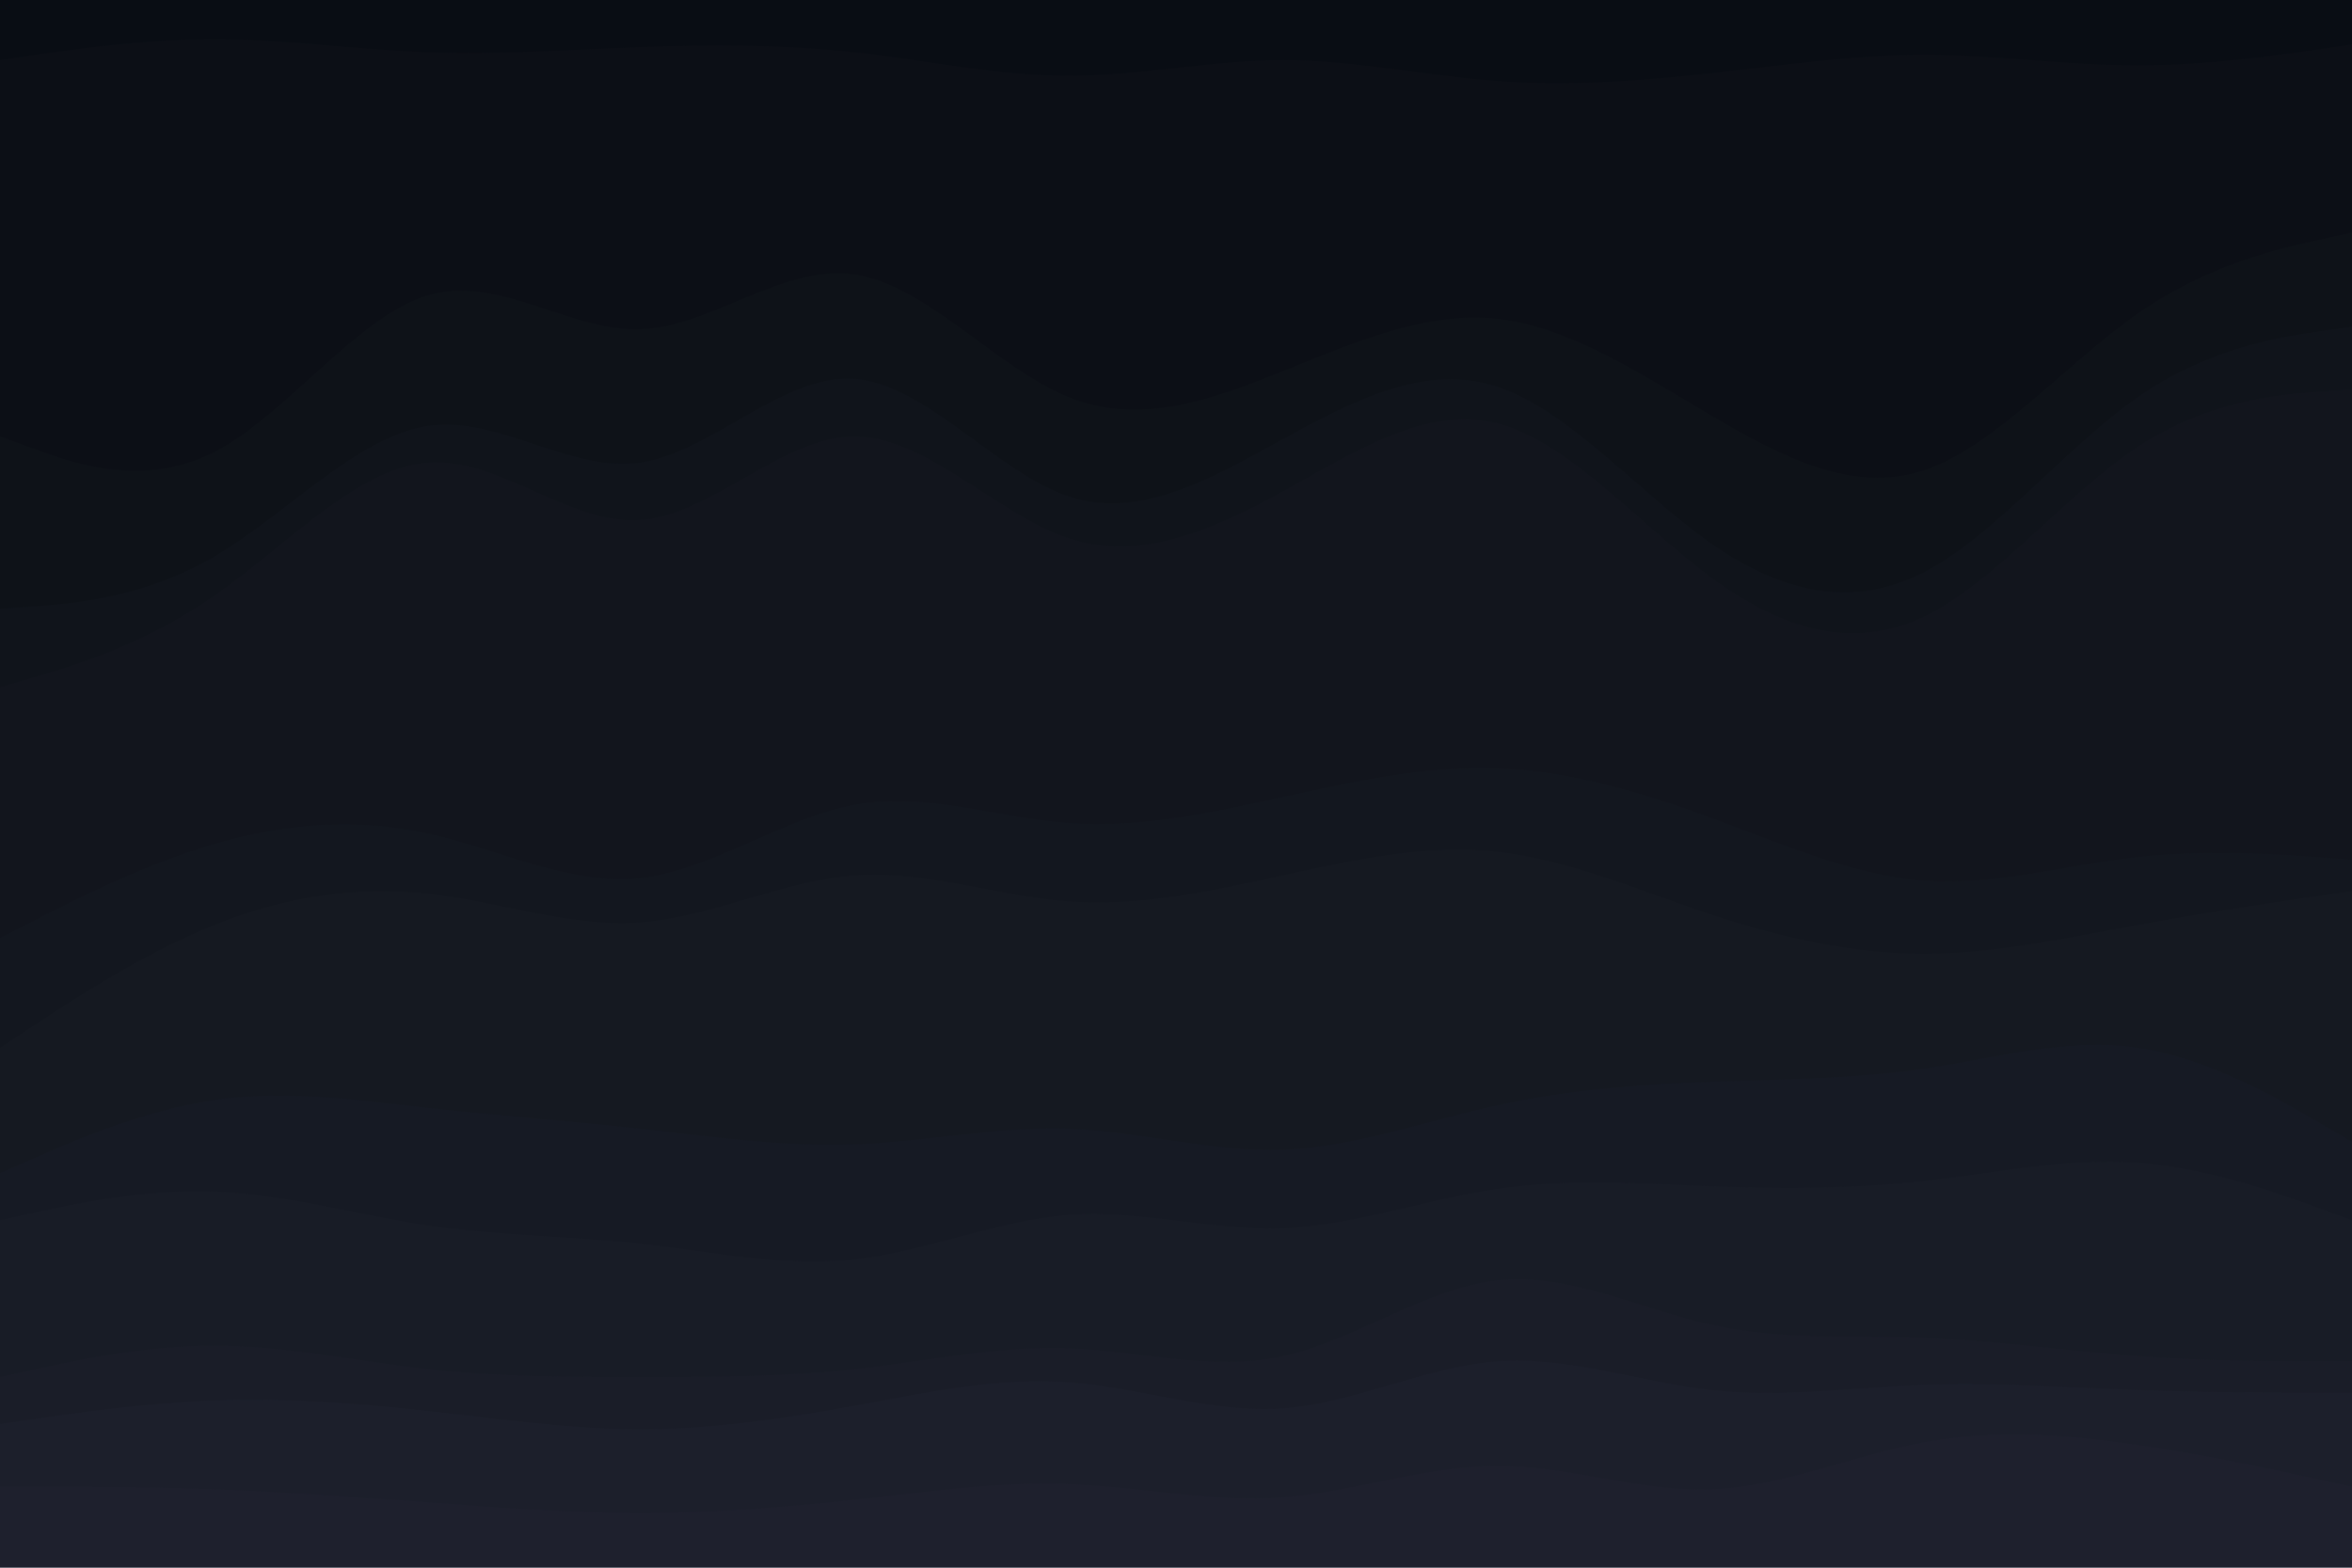 <svg id="visual" viewBox="0 0 900 600" width="900" height="600" xmlns="http://www.w3.org/2000/svg" xmlns:xlink="http://www.w3.org/1999/xlink" version="1.1"><path d="M0 25L13.7 23C27.3 21 54.7 17 82 17C109.3 17 136.7 21 163.8 22C191 23 218 21 245.2 20C272.3 19 299.7 19 327 22C354.3 25 381.7 31 409 31C436.3 31 463.7 25 491 25C518.3 25 545.7 31 573 33C600.3 35 627.7 33 654.8 30C682 27 709 23 736.2 23C763.3 23 790.7 27 818 27C845.3 27 872.7 23 886.3 21L900 19L900 0L886.3 0C872.7 0 845.3 0 818 0C790.7 0 763.3 0 736.2 0C709 0 682 0 654.8 0C627.7 0 600.3 0 573 0C545.7 0 518.3 0 491 0C463.7 0 436.3 0 409 0C381.7 0 354.3 0 327 0C299.7 0 272.3 0 245.2 0C218 0 191 0 163.8 0C136.7 0 109.3 0 82 0C54.7 0 27.3 0 13.7 0L0 0Z" fill="#090d14"></path><path d="M0 169L13.7 174C27.3 179 54.7 189 82 175C109.3 161 136.7 123 163.8 115C191 107 218 129 245.2 128C272.3 127 299.7 103 327 107C354.3 111 381.7 143 409 154C436.3 165 463.7 155 491 144C518.3 133 545.7 121 573 124C600.3 127 627.7 145 654.8 161C682 177 709 191 736.2 182C763.3 173 790.7 141 818 122C845.3 103 872.7 97 886.3 94L900 91L900 17L886.3 19C872.7 21 845.3 25 818 25C790.7 25 763.3 21 736.2 21C709 21 682 25 654.8 28C627.7 31 600.3 33 573 31C545.7 29 518.3 23 491 23C463.7 23 436.3 29 409 29C381.7 29 354.3 23 327 20C299.7 17 272.3 17 245.2 18C218 19 191 21 163.8 20C136.7 19 109.3 15 82 15C54.7 15 27.3 19 13.7 21L0 23Z" fill="#0c0f16"></path><path d="M0 235L13.7 234C27.3 233 54.7 231 82 215C109.3 199 136.7 169 163.8 165C191 161 218 183 245.2 179C272.3 175 299.7 145 327 147C354.3 149 381.7 183 409 192C436.3 201 463.7 185 491 170C518.3 155 545.7 141 573 150C600.3 159 627.7 191 654.8 210C682 229 709 235 736.2 221C763.3 207 790.7 173 818 154C845.3 135 872.7 131 886.3 129L900 127L900 89L886.3 92C872.7 95 845.3 101 818 120C790.7 139 763.3 171 736.2 180C709 189 682 175 654.8 159C627.7 143 600.3 125 573 122C545.7 119 518.3 131 491 142C463.7 153 436.3 163 409 152C381.7 141 354.3 109 327 105C299.7 101 272.3 125 245.2 126C218 127 191 105 163.8 113C136.7 121 109.3 159 82 173C54.7 187 27.3 177 13.7 172L0 167Z" fill="#0e1218"></path><path d="M0 265L13.7 261C27.3 257 54.7 249 82 230C109.3 211 136.7 181 163.8 179C191 177 218 203 245.2 201C272.3 199 299.7 169 327 169C354.3 169 381.7 199 409 208C436.3 217 463.7 205 491 190C518.3 175 545.7 157 573 164C600.3 171 627.7 203 654.8 223C682 243 709 251 736.2 238C763.3 225 790.7 191 818 173C845.3 155 872.7 153 886.3 152L900 151L900 125L886.3 127C872.7 129 845.3 133 818 152C790.7 171 763.3 205 736.2 219C709 233 682 227 654.8 208C627.7 189 600.3 157 573 148C545.7 139 518.3 153 491 168C463.7 183 436.3 199 409 190C381.7 181 354.3 147 327 145C299.7 143 272.3 173 245.2 177C218 181 191 159 163.8 163C136.7 167 109.3 197 82 213C54.7 229 27.3 231 13.7 232L0 233Z" fill="#10141b"></path><path d="M0 361L13.7 354C27.3 347 54.7 333 82 325C109.3 317 136.7 315 163.8 321C191 327 218 341 245.2 338C272.3 335 299.7 315 327 310C354.3 305 381.7 315 409 317C436.3 319 463.7 313 491 307C518.3 301 545.7 295 573 296C600.3 297 627.7 305 654.8 315C682 325 709 337 736.2 339C763.3 341 790.7 333 818 330C845.3 327 872.7 329 886.3 330L900 331L900 149L886.3 150C872.7 151 845.3 153 818 171C790.7 189 763.3 223 736.2 236C709 249 682 241 654.8 221C627.7 201 600.3 169 573 162C545.7 155 518.3 173 491 188C463.7 203 436.3 215 409 206C381.7 197 354.3 167 327 167C299.7 167 272.3 197 245.2 199C218 201 191 175 163.8 177C136.7 179 109.3 209 82 228C54.7 247 27.3 255 13.7 259L0 263Z" fill="#12151d"></path><path d="M0 403L13.7 394C27.3 385 54.7 367 82 356C109.3 345 136.7 341 163.8 344C191 347 218 357 245.2 355C272.3 353 299.7 339 327 337C354.3 335 381.7 345 409 347C436.3 349 463.7 343 491 337C518.3 331 545.7 325 573 328C600.3 331 627.7 343 654.8 352C682 361 709 367 736.2 367C763.3 367 790.7 361 818 356C845.3 351 872.7 347 886.3 345L900 343L900 329L886.3 328C872.7 327 845.3 325 818 328C790.7 331 763.3 339 736.2 337C709 335 682 323 654.8 313C627.7 303 600.3 295 573 294C545.7 293 518.3 299 491 305C463.7 311 436.3 317 409 315C381.7 313 354.3 303 327 308C299.7 313 272.3 333 245.2 336C218 339 191 325 163.8 319C136.7 313 109.3 315 82 323C54.7 331 27.3 345 13.7 352L0 359Z" fill="#13171f"></path><path d="M0 451L13.7 445C27.3 439 54.7 427 82 423C109.3 419 136.7 423 163.8 426C191 429 218 431 245.2 434C272.3 437 299.7 441 327 440C354.3 439 381.7 433 409 434C436.3 435 463.7 443 491 442C518.3 441 545.7 431 573 425C600.3 419 627.7 417 654.8 416C682 415 709 415 736.2 411C763.3 407 790.7 399 818 403C845.3 407 872.7 423 886.3 431L900 439L900 341L886.3 343C872.7 345 845.3 349 818 354C790.7 359 763.3 365 736.2 365C709 365 682 359 654.8 350C627.7 341 600.3 329 573 326C545.7 323 518.3 329 491 335C463.7 341 436.3 347 409 345C381.7 343 354.3 333 327 335C299.7 337 272.3 351 245.2 353C218 355 191 345 163.8 342C136.7 339 109.3 343 82 354C54.7 365 27.3 383 13.7 392L0 401Z" fill="#151921"></path><path d="M0 469L13.7 466C27.3 463 54.7 457 82 458C109.3 459 136.7 467 163.8 471C191 475 218 475 245.2 478C272.3 481 299.7 487 327 484C354.3 481 381.7 469 409 467C436.3 465 463.7 473 491 472C518.3 471 545.7 461 573 457C600.3 453 627.7 455 654.8 456C682 457 709 457 736.2 454C763.3 451 790.7 445 818 447C845.3 449 872.7 459 886.3 464L900 469L900 437L886.3 429C872.7 421 845.3 405 818 401C790.7 397 763.3 405 736.2 409C709 413 682 413 654.8 414C627.7 415 600.3 417 573 423C545.7 429 518.3 439 491 440C463.7 441 436.3 433 409 432C381.7 431 354.3 437 327 438C299.7 439 272.3 435 245.2 432C218 429 191 427 163.8 424C136.7 421 109.3 417 82 421C54.7 425 27.3 437 13.7 443L0 449Z" fill="#161a24"></path><path d="M0 529L13.7 526C27.3 523 54.7 517 82 517C109.3 517 136.7 523 163.8 526C191 529 218 529 245.2 529C272.3 529 299.7 529 327 526C354.3 523 381.7 517 409 518C436.3 519 463.7 527 491 521C518.3 515 545.7 495 573 492C600.3 489 627.7 503 654.8 509C682 515 709 513 736.2 514C763.3 515 790.7 519 818 521C845.3 523 872.7 523 886.3 523L900 523L900 467L886.3 462C872.7 457 845.3 447 818 445C790.7 443 763.3 449 736.2 452C709 455 682 455 654.8 454C627.7 453 600.3 451 573 455C545.7 459 518.3 469 491 470C463.7 471 436.3 463 409 465C381.7 467 354.3 479 327 482C299.7 485 272.3 479 245.2 476C218 473 191 473 163.8 469C136.7 465 109.3 457 82 456C54.7 455 27.3 461 13.7 464L0 467Z" fill="#181c26"></path><path d="M0 547L13.7 545C27.3 543 54.7 539 82 538C109.3 537 136.7 539 163.8 542C191 545 218 549 245.2 549C272.3 549 299.7 545 327 540C354.3 535 381.7 529 409 531C436.3 533 463.7 543 491 541C518.3 539 545.7 525 573 523C600.3 521 627.7 531 654.8 534C682 537 709 533 736.2 532C763.3 531 790.7 533 818 534C845.3 535 872.7 535 886.3 535L900 535L900 521L886.3 521C872.7 521 845.3 521 818 519C790.7 517 763.3 513 736.2 512C709 511 682 513 654.8 507C627.7 501 600.3 487 573 490C545.7 493 518.3 513 491 519C463.7 525 436.3 517 409 516C381.7 515 354.3 521 327 524C299.7 527 272.3 527 245.2 527C218 527 191 527 163.8 524C136.7 521 109.3 515 82 515C54.7 515 27.3 521 13.7 524L0 527Z" fill="#1a1d28"></path><path d="M0 571L13.7 571C27.3 571 54.7 571 82 572C109.3 573 136.7 575 163.8 577C191 579 218 581 245.2 581C272.3 581 299.7 579 327 576C354.3 573 381.7 569 409 570C436.3 571 463.7 577 491 575C518.3 573 545.7 563 573 563C600.3 563 627.7 573 654.8 572C682 571 709 559 736.2 554C763.3 549 790.7 551 818 555C845.3 559 872.7 565 886.3 568L900 571L900 533L886.3 533C872.7 533 845.3 533 818 532C790.7 531 763.3 529 736.2 530C709 531 682 535 654.8 532C627.7 529 600.3 519 573 521C545.7 523 518.3 537 491 539C463.7 541 436.3 531 409 529C381.7 527 354.3 533 327 538C299.7 543 272.3 547 245.2 547C218 547 191 543 163.8 540C136.7 537 109.3 535 82 536C54.7 537 27.3 541 13.7 543L0 545Z" fill="#1c1f2b"></path><path d="M0 601L13.7 601C27.3 601 54.7 601 82 601C109.3 601 136.7 601 163.8 601C191 601 218 601 245.2 601C272.3 601 299.7 601 327 601C354.3 601 381.7 601 409 601C436.3 601 463.7 601 491 601C518.3 601 545.7 601 573 601C600.3 601 627.7 601 654.8 601C682 601 709 601 736.2 601C763.3 601 790.7 601 818 601C845.3 601 872.7 601 886.3 601L900 601L900 569L886.3 566C872.7 563 845.3 557 818 553C790.7 549 763.3 547 736.2 552C709 557 682 569 654.8 570C627.7 571 600.3 561 573 561C545.7 561 518.3 571 491 573C463.7 575 436.3 569 409 568C381.7 567 354.3 571 327 574C299.7 577 272.3 579 245.2 579C218 579 191 577 163.8 575C136.7 573 109.3 571 82 570C54.7 569 27.3 569 13.7 569L0 569Z" fill="#1e202d"></path></svg>